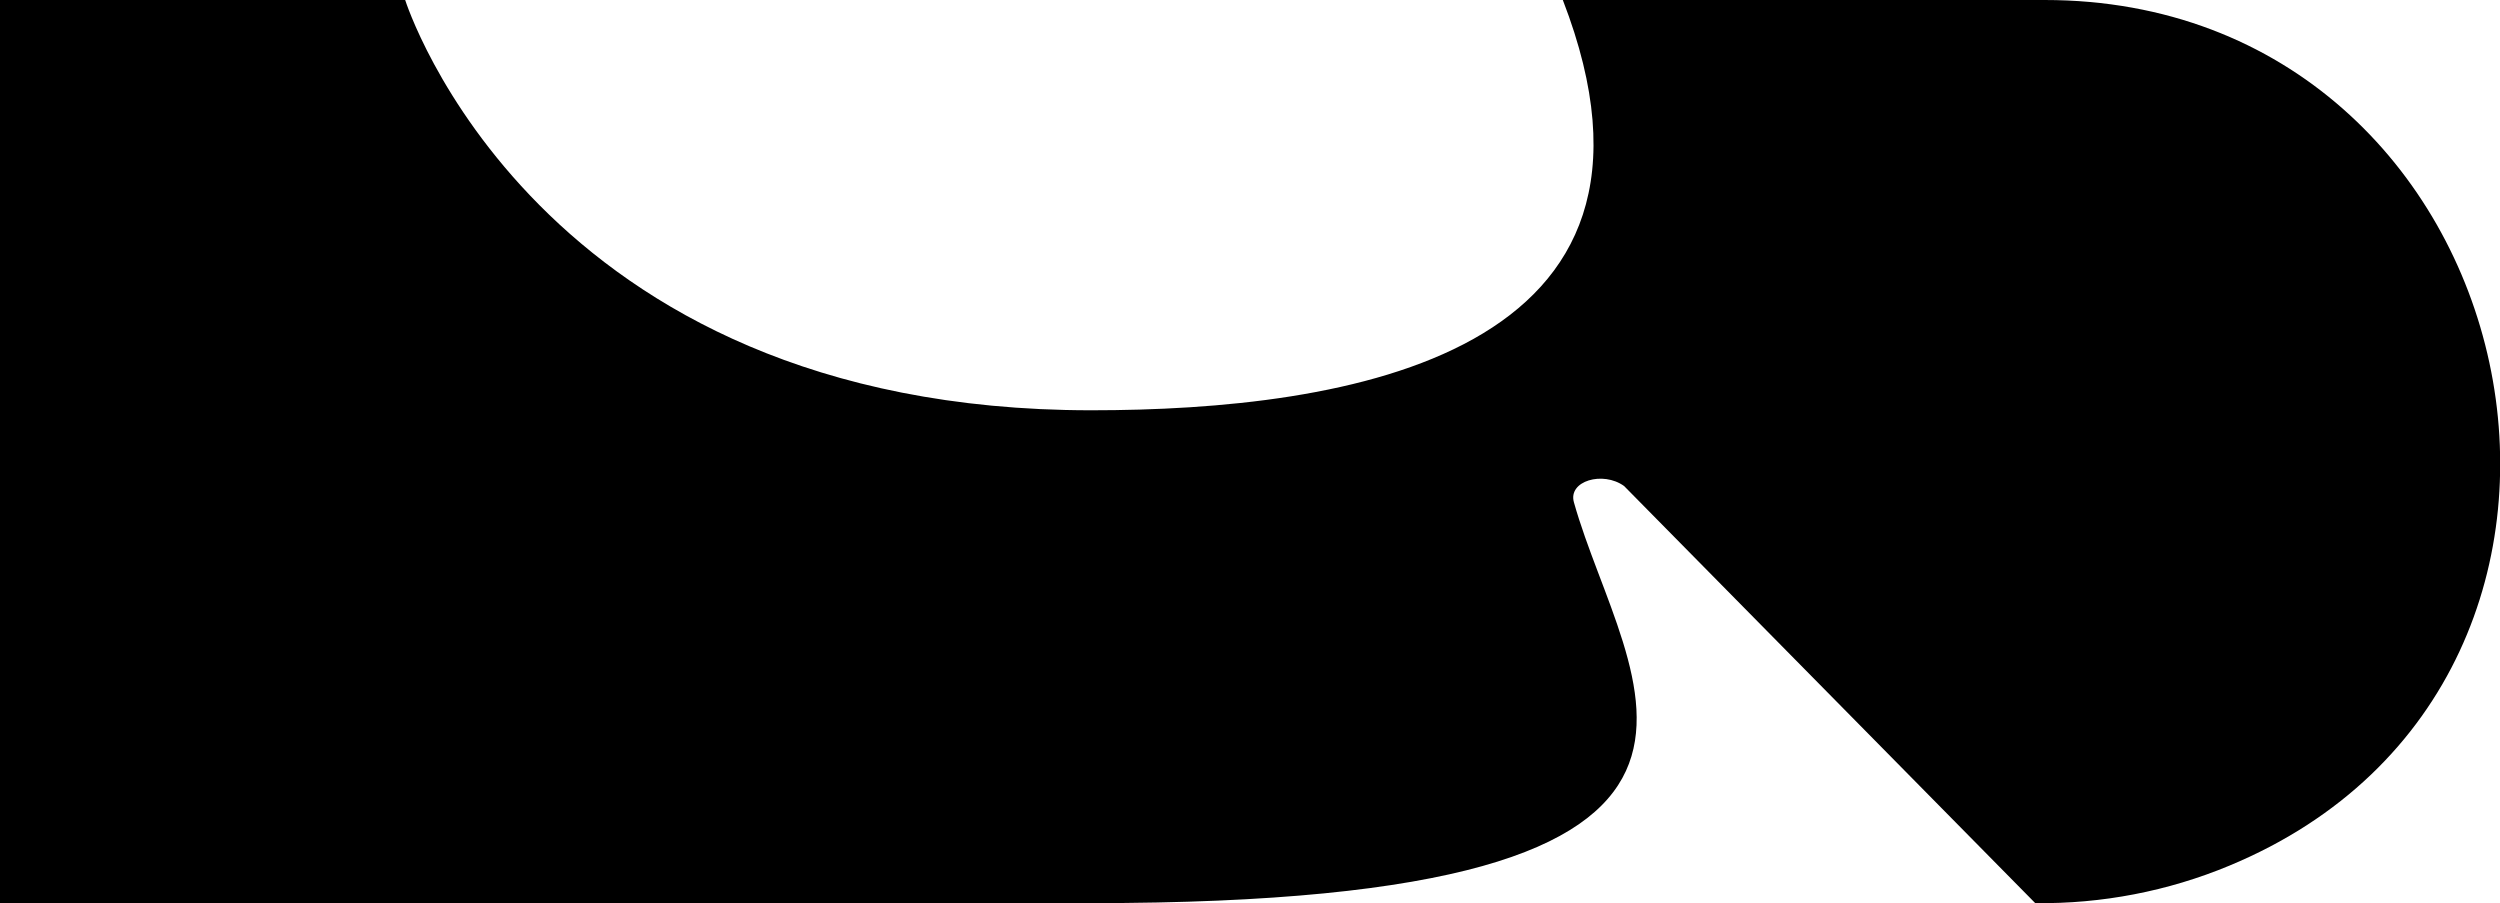 <?xml version="1.0" encoding="utf-8"?>
<!-- Generator: Adobe Illustrator 23.1.0, SVG Export Plug-In . SVG Version: 6.00 Build 0)  -->
<svg version="1.1" id="Layer_1" xmlns="http://www.w3.org/2000/svg" xmlns:xlink="http://www.w3.org/1999/xlink" x="0px" y="0px"
	 viewBox="0 0 293.7 106.1" style="enable-background:new 0 0 293.7 106.1;" xml:space="preserve">
<title>Asset 6raa</title>
<path d="M261.9,101.7c-7.2,3-15,4.5-22.8,4.4l-48.3-49c-2.5-1.8-6.6-0.6-5.9,1.9c6,21.4,29.2,47.1-56.7,47.1H0V0h47.6
	c0,0,15.2,48.2,80.6,48.2c29.7,0,71.6-6.3,55.4-48.2h56.6C297.6,0,314.9,79.7,261.9,101.7z"/>
</svg>
